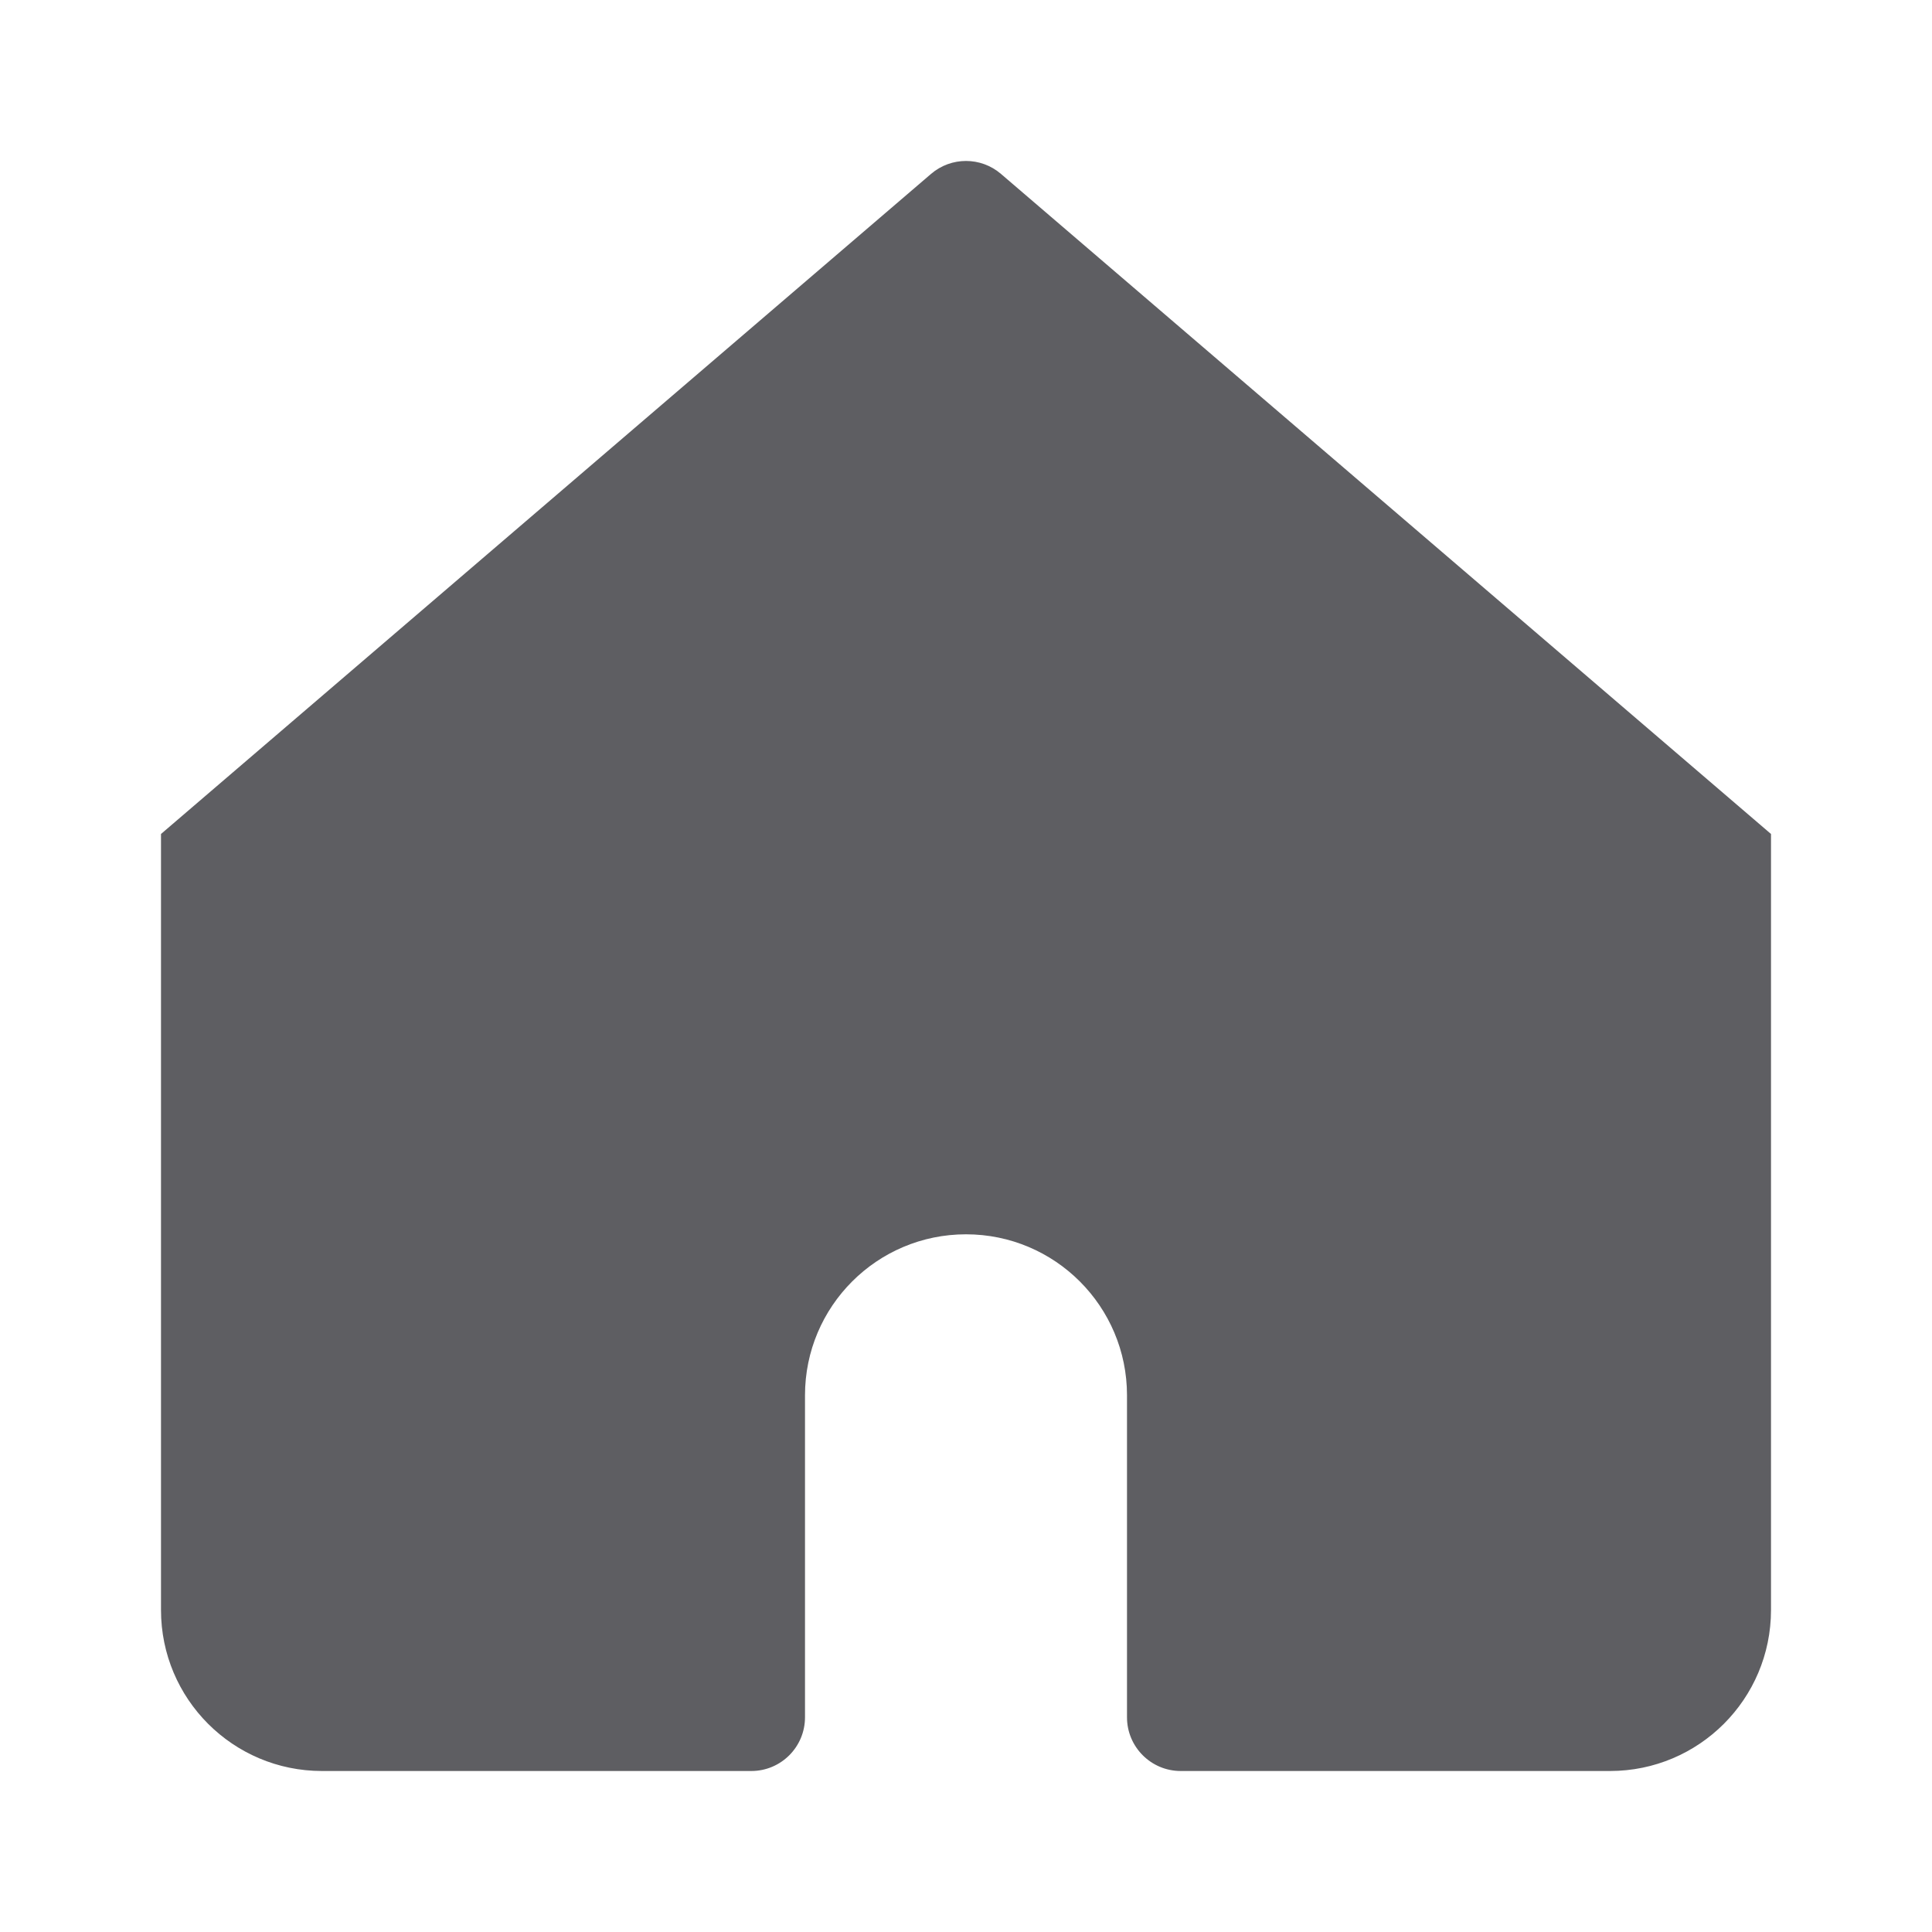 <svg width="24" height="24" viewBox="0 0 24 24" fill="none" xmlns="http://www.w3.org/2000/svg">
<path d="M12.434 2.16C12.184 1.946 11.816 1.946 11.566 2.16L2 10.36V20C2 21.105 2.895 22 4 22H9.333C9.702 22 10 21.701 10 21.333V17.333C10 16.229 10.895 15.333 12 15.333C13.105 15.333 14 16.229 14 17.333V21.333C14 21.701 14.299 22 14.667 22H20C21.105 22 22 21.105 22 20V10.36L12.434 2.16Z" fill="#5E5E62"/>
</svg>
